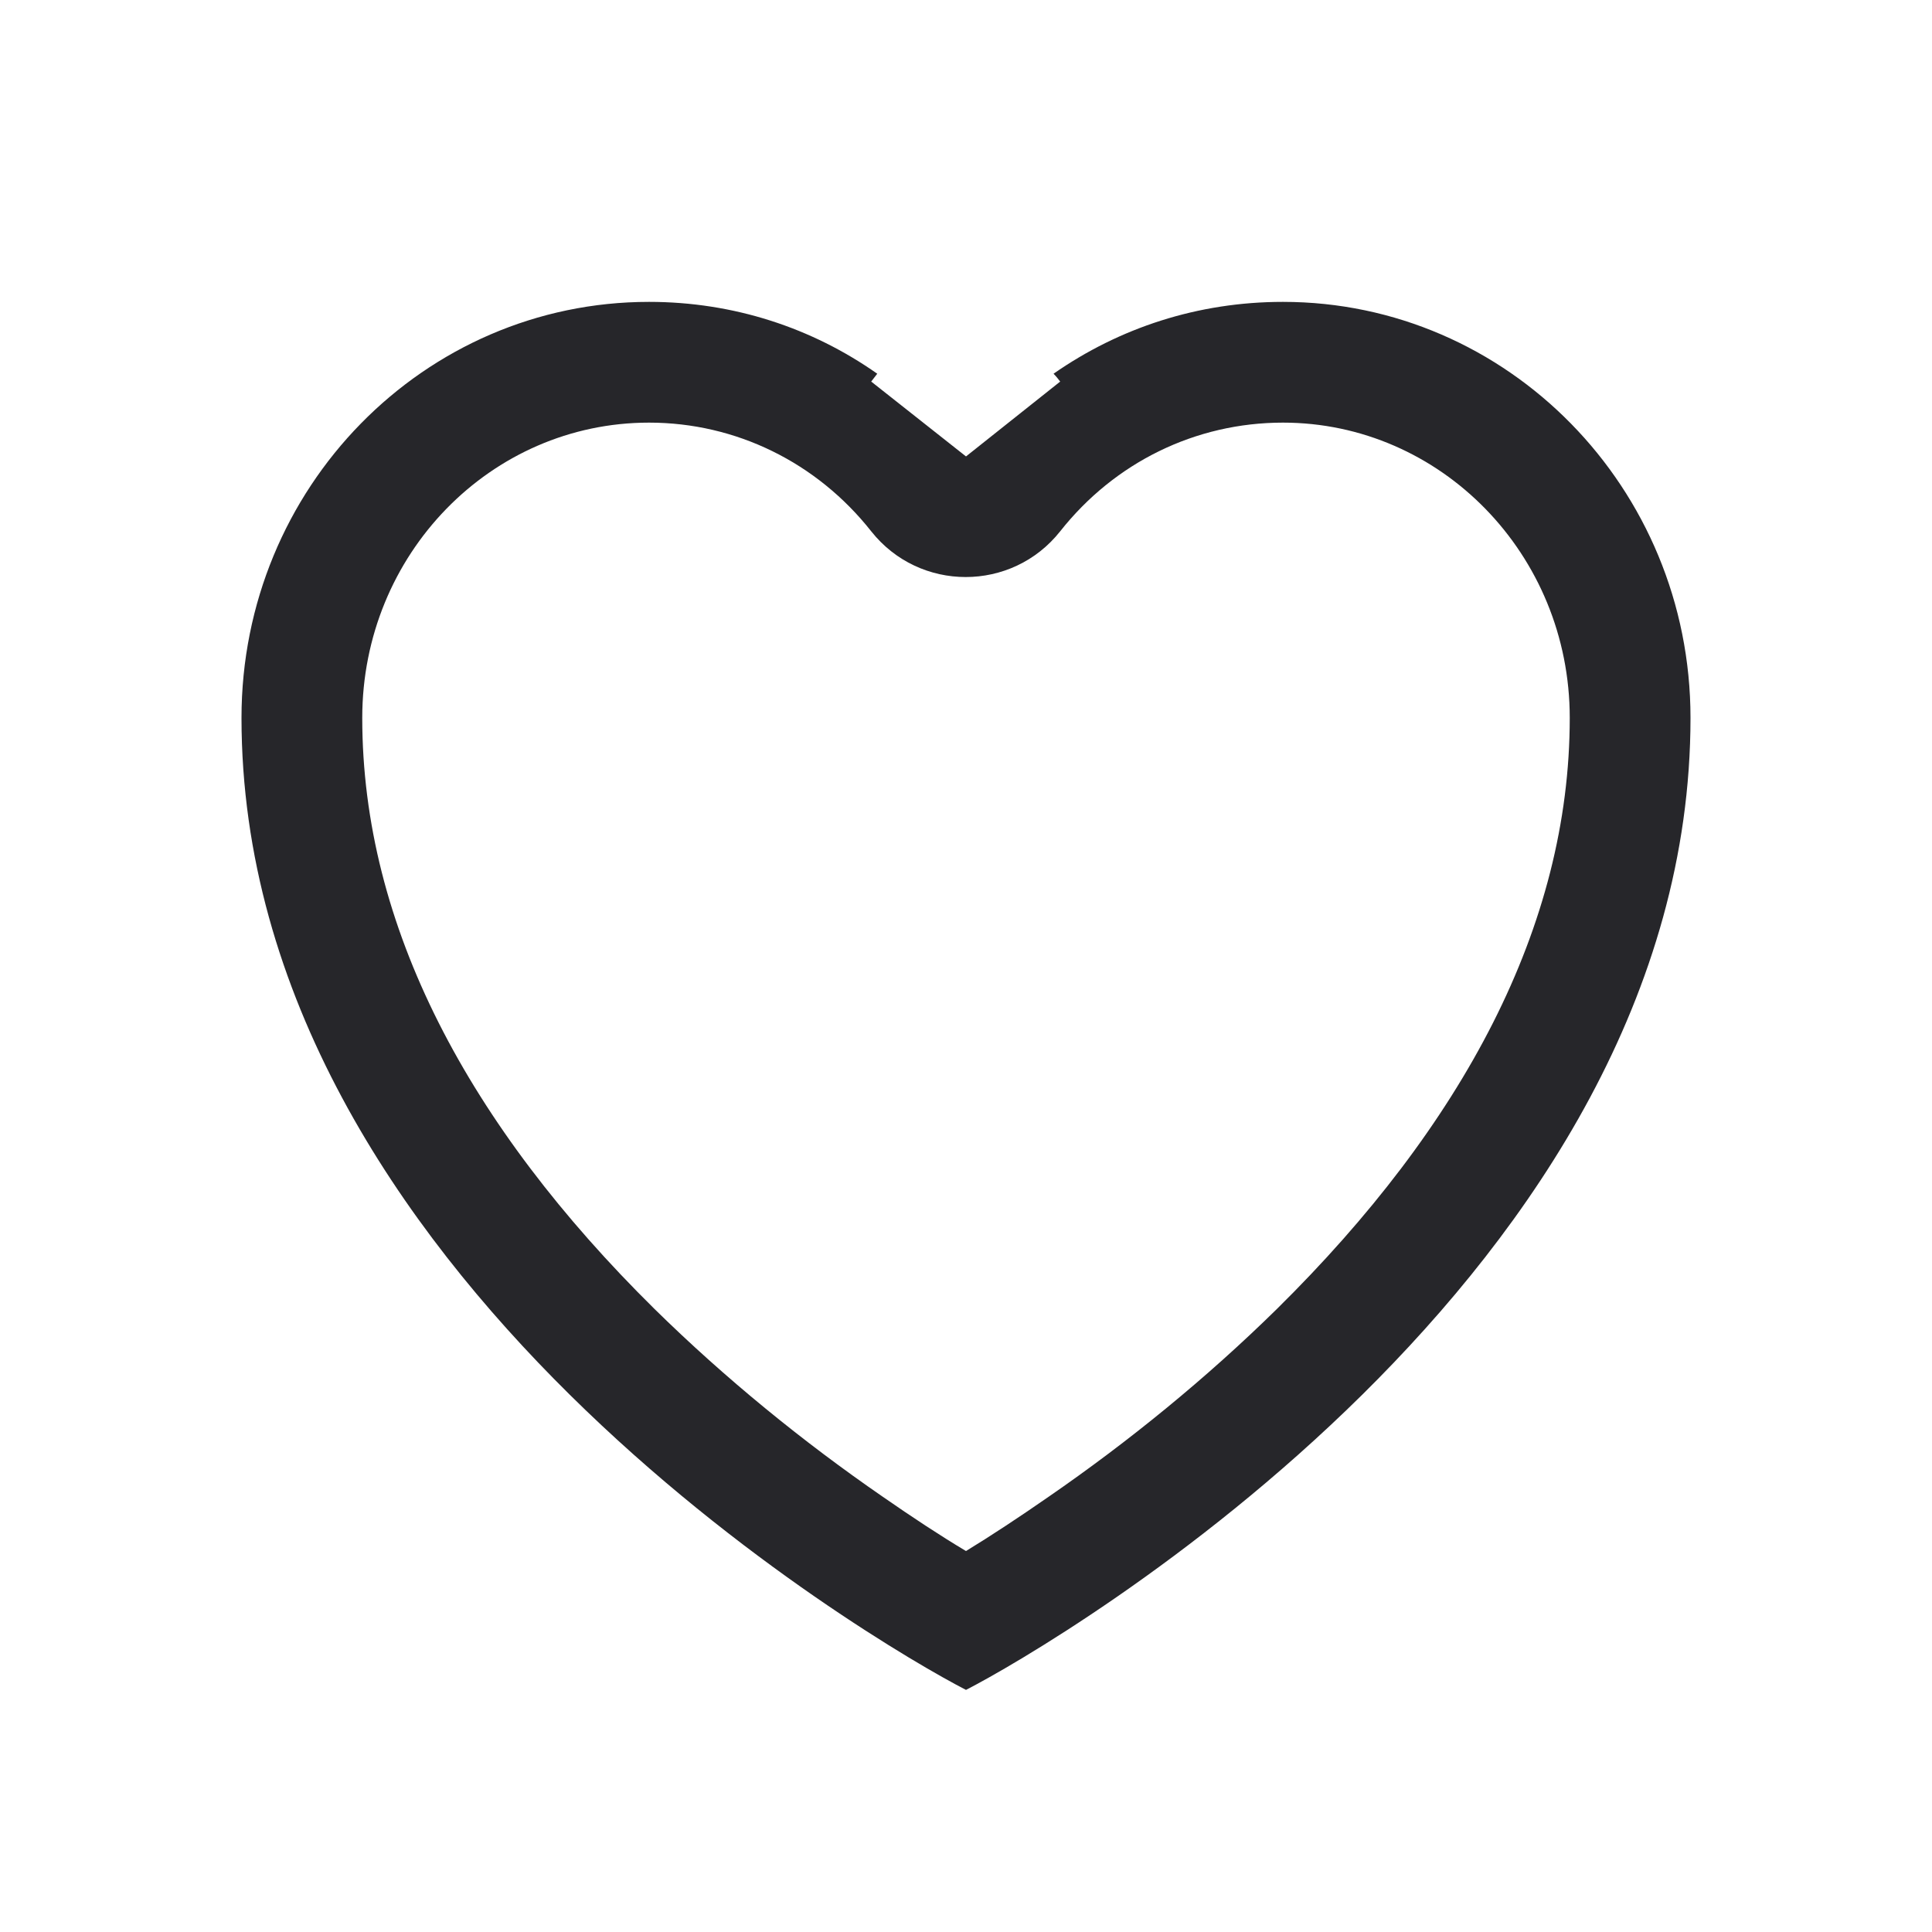 <svg width="32" height="32" viewBox="0 0 32 32" fill="none" xmlns="http://www.w3.org/2000/svg" xmlns:xlink="http://www.w3.org/1999/xlink">
	<desc>
			Created with Pixso.
	</desc>
	<defs>
		<clipPath id="clip1001_3716">
			<rect id="ecc026ad9e82e2de22e39710691029be 1" rx="0" width="31" height="31" transform="translate(0.5 0.5)" fill="white" fill-opacity="0"/>
		</clipPath>
	</defs>
	<g clip-path="url(#clip1001_3716)">
		<path id="Shape" d="M17.37 24.79C18.69 23.88 19.98 22.83 21.15 21.68C24.23 18.64 26 15.34 26 11.89C26 9.18 23.86 7 21.25 7C19.8 7 18.46 7.66 17.56 8.8C16.76 9.81 15.23 9.81 14.43 8.8C13.53 7.66 12.19 7 10.75 7C8.13 7 6 9.18 6 11.89C6 15.34 7.76 18.64 10.84 21.68C12.01 22.83 13.3 23.88 14.62 24.79C15.11 25.13 15.58 25.44 16 25.69C16.41 25.44 16.88 25.13 17.37 24.79ZM14.43 6.32L16 7.56L17.56 6.32C17.53 6.28 17.49 6.23 17.45 6.19C18.54 5.43 19.84 5 21.25 5C24.97 5 28 8.08 28 11.89C28 21.09 17.5 27.22 16 27.99C14.5 27.22 4 21.09 4 11.89C4 8.08 7.02 5 10.75 5C12.15 5 13.45 5.43 14.53 6.19C14.5 6.23 14.46 6.28 14.43 6.32Z" fill="#26262A" fill-opacity="1" fill-rule="evenodd"/>
	</g>
</svg>
